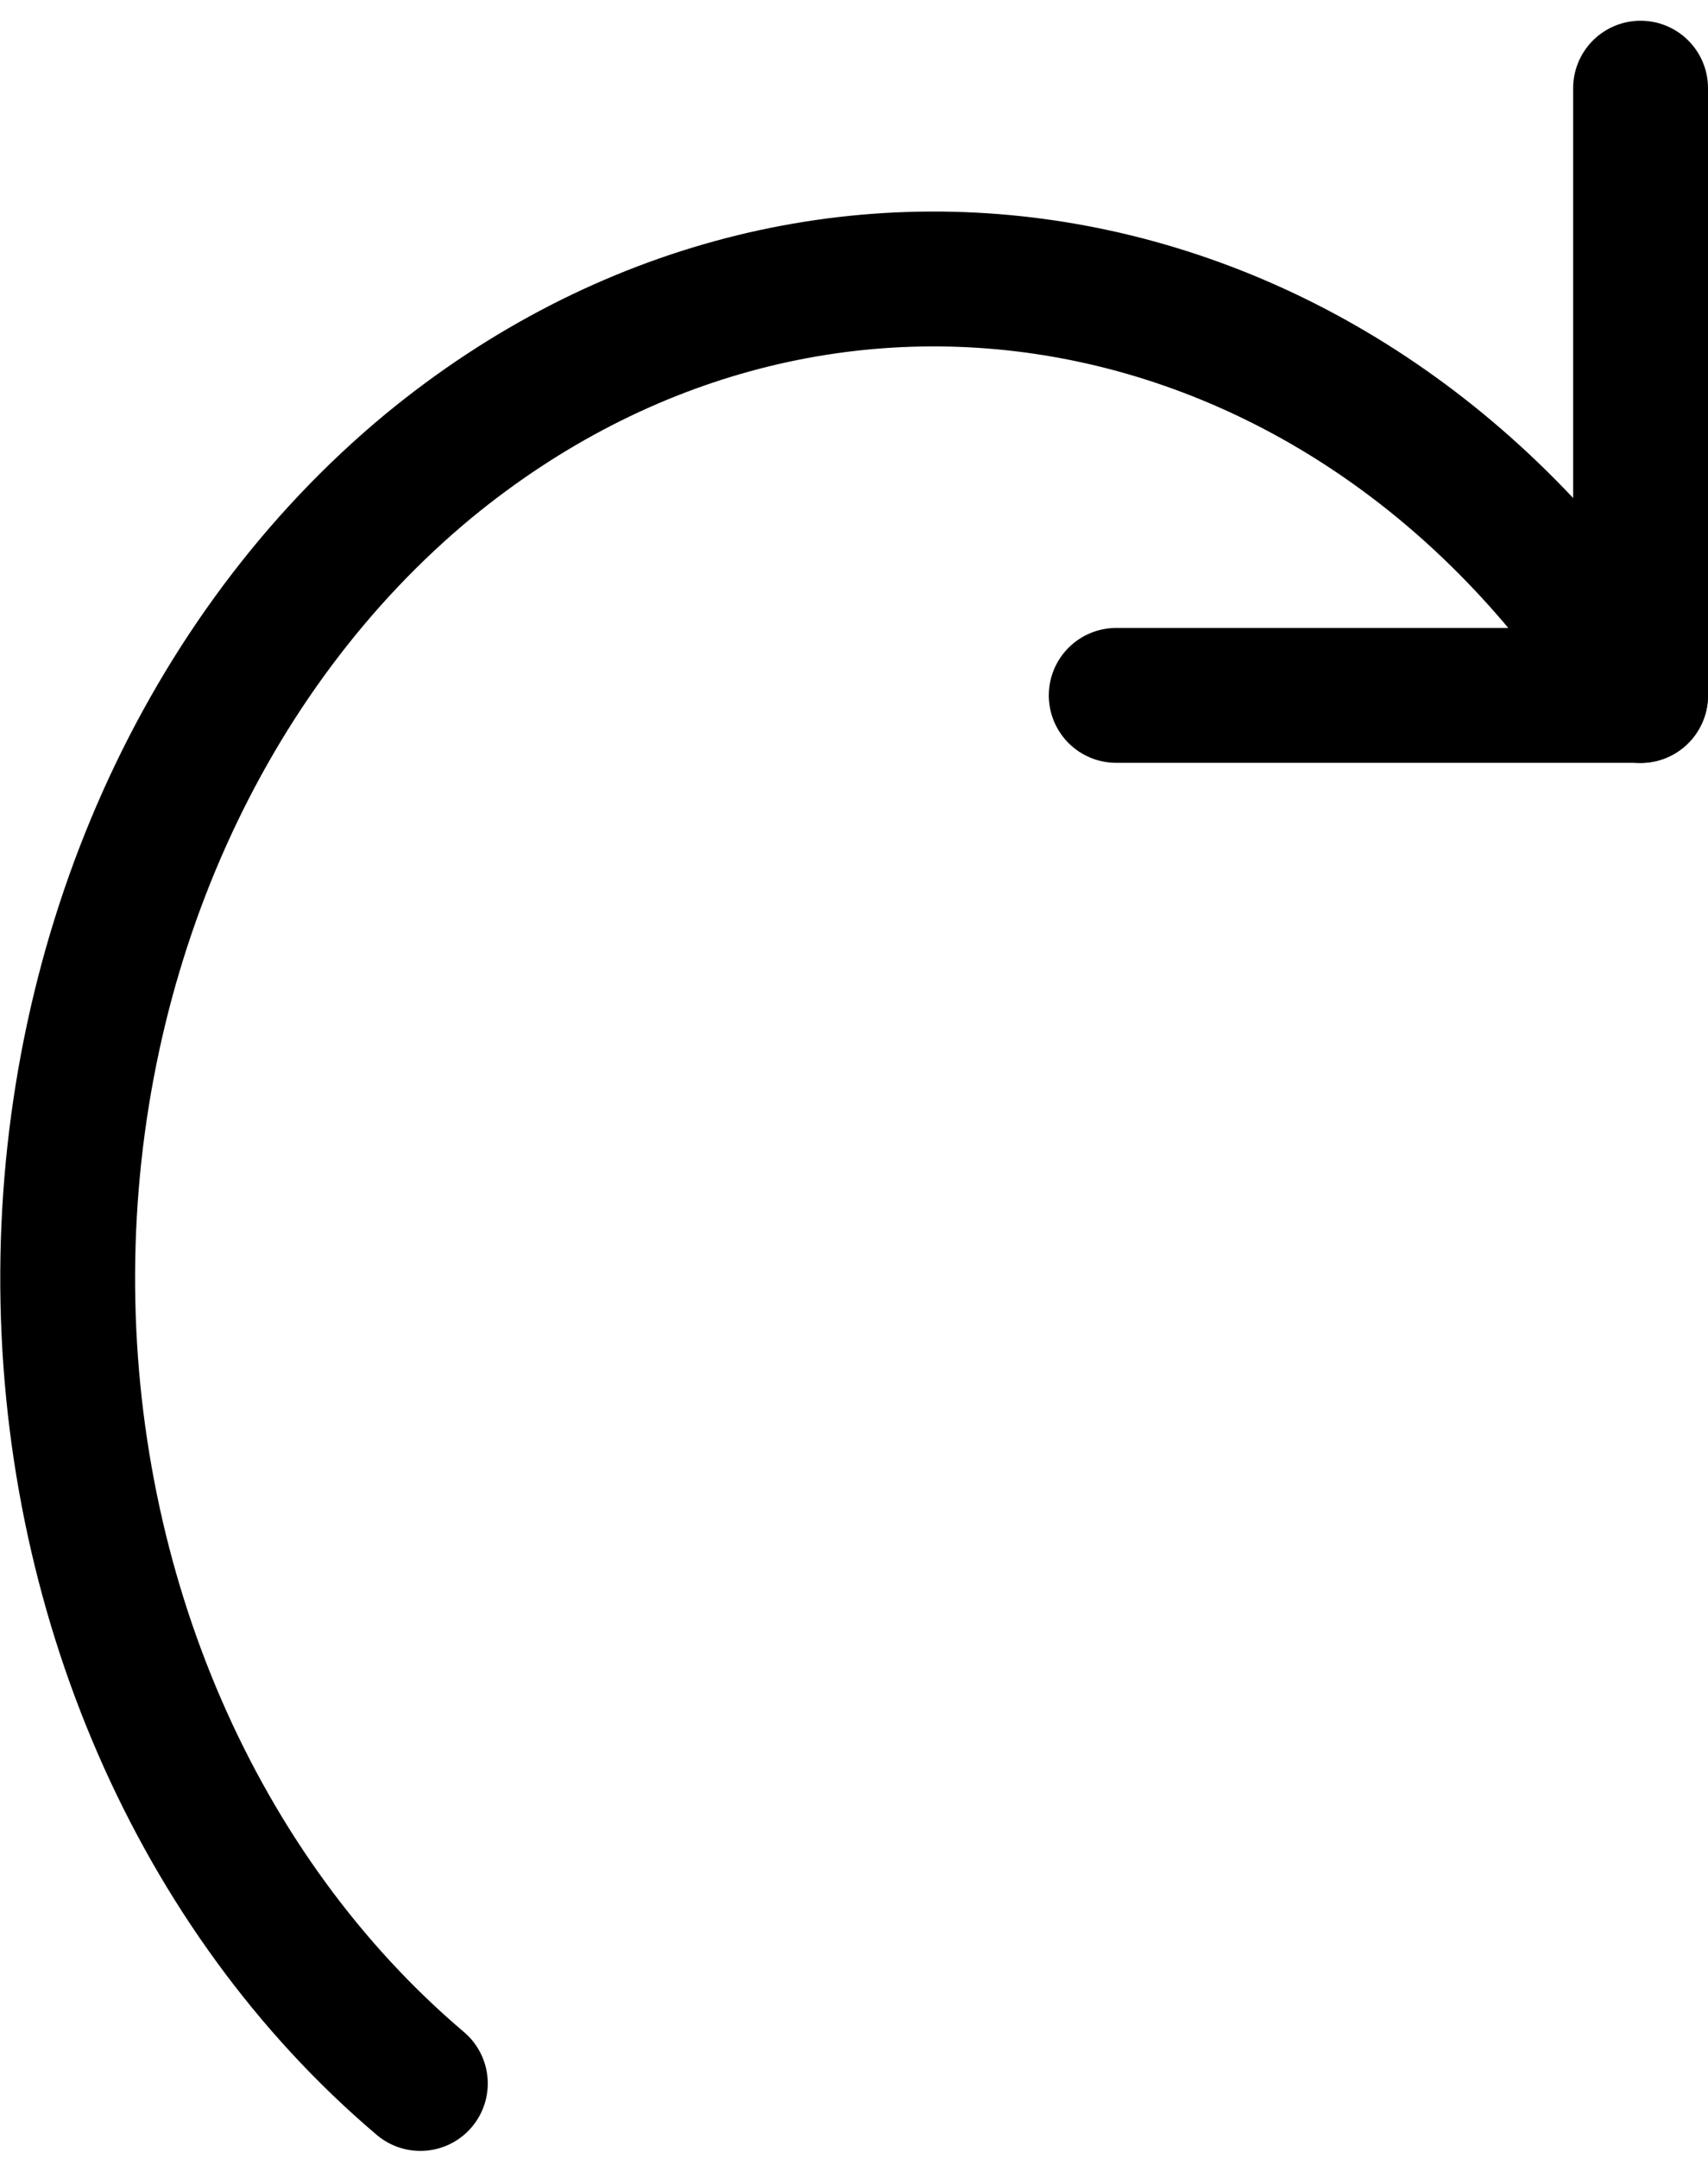 <svg width="38" height="48" viewBox="0 0 38 48" fill="none" xmlns="http://www.w3.org/2000/svg">
<path d="M36.5 1.961V15.468H24.834" stroke="black" stroke-width="3" stroke-linecap="round" stroke-linejoin="round"/>
<path d="M36.5 15.472C30.239 5.502 18.214 3.225 9.535 10.364C4.529 14.506 1.542 21.176 1.506 28.3C1.47 35.423 4.388 42.135 9.352 46.344" stroke="black" stroke-width="3" stroke-linecap="round" stroke-linejoin="round"/>
</svg>
